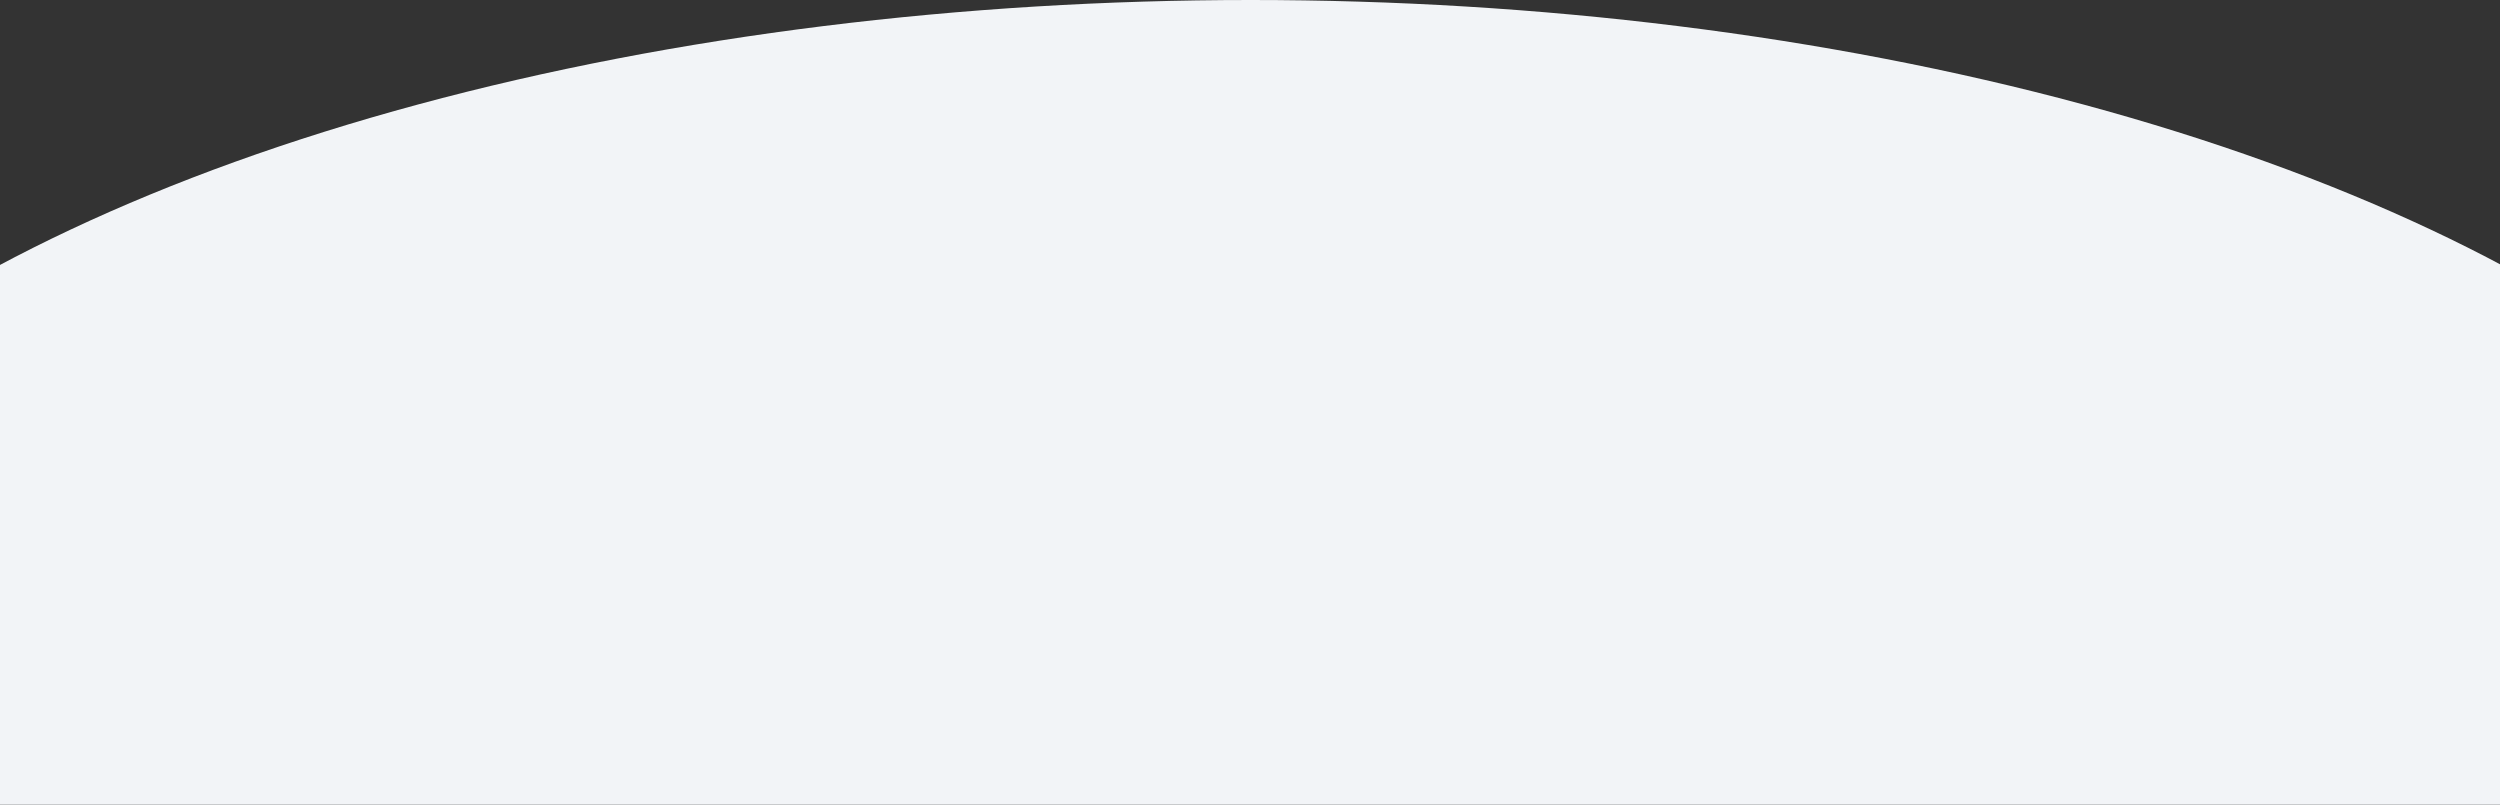 <?xml version="1.0" encoding="UTF-8"?>
<svg width="1920px" height="618px" viewBox="0 0 1920 618" version="1.1" xmlns="http://www.w3.org/2000/svg" xmlns:xlink="http://www.w3.org/1999/xlink">
    <rect x="0" y="0" width="1920" height="618" fill="#333333" stroke="none"/>
    <!-- Generator: sketchtool 52.5 (67469) - http://www.bohemiancoding.com/sketch -->
    <title>70A197F4-9E0D-45FD-9BF0-B7AAD8EFDDA8</title>
    <desc>Created with sketchtool.</desc>
    <g id="page" stroke="none" stroke-width="1" fill="none" fill-rule="evenodd">
        <g id="Landing-Page-Two-Columns" transform="translate(0, -494)" fill="#F2F4F7" fill-rule="nonzero">
            <g id="header" transform="translate(-318, -772)">
                <g id="background">
                    <ellipse id="Oval" cx="1278.5" cy="1864.5" rx="1278.5" ry="598.5"></ellipse>
                </g>
            </g>
        </g>
    </g>
</svg>